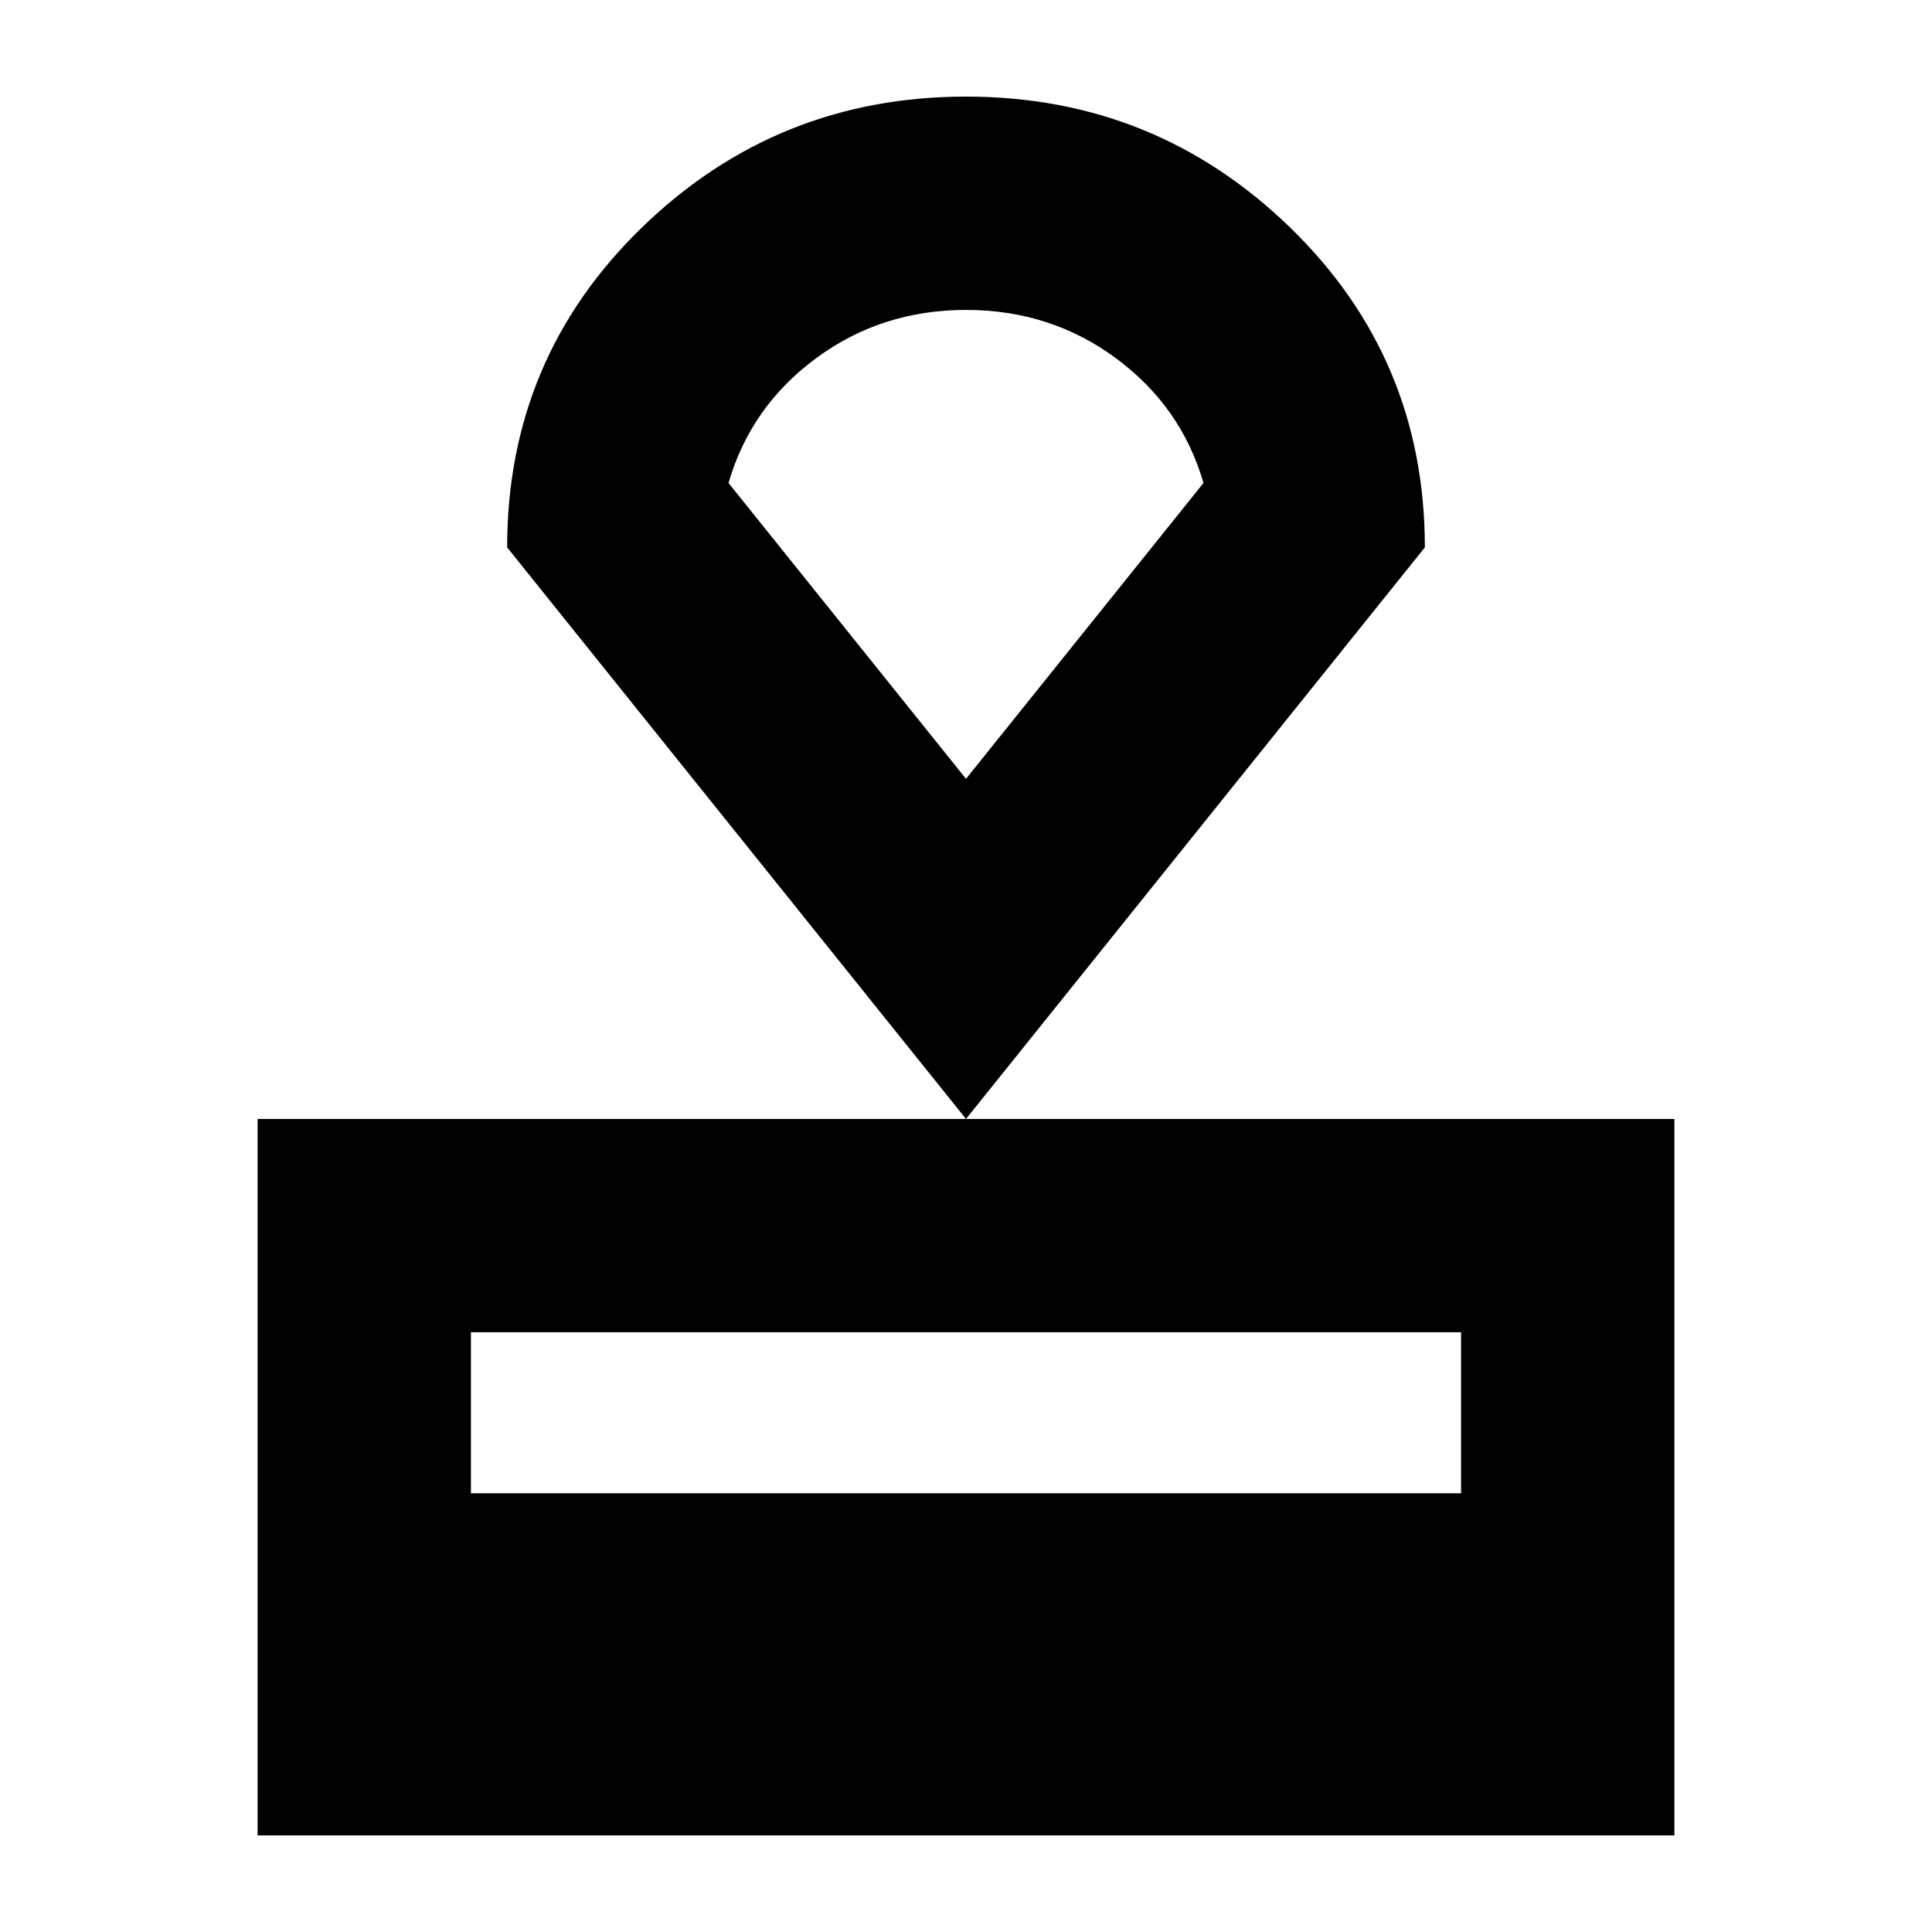 <svg xmlns="http://www.w3.org/2000/svg" height="24" viewBox="0 -960 960 960" width="24"><path d="M128-48v-356h704v356H128Zm106-170h492v-80H234v80Zm246-186L252-688q0-94 67-159t161-65q94 0 161 65t67 159L480-404Zm0-169 118-147q-11-38-43.5-62T480-806q-42 0-74.5 24T362-720l118 147Zm0-117Z"/></svg>